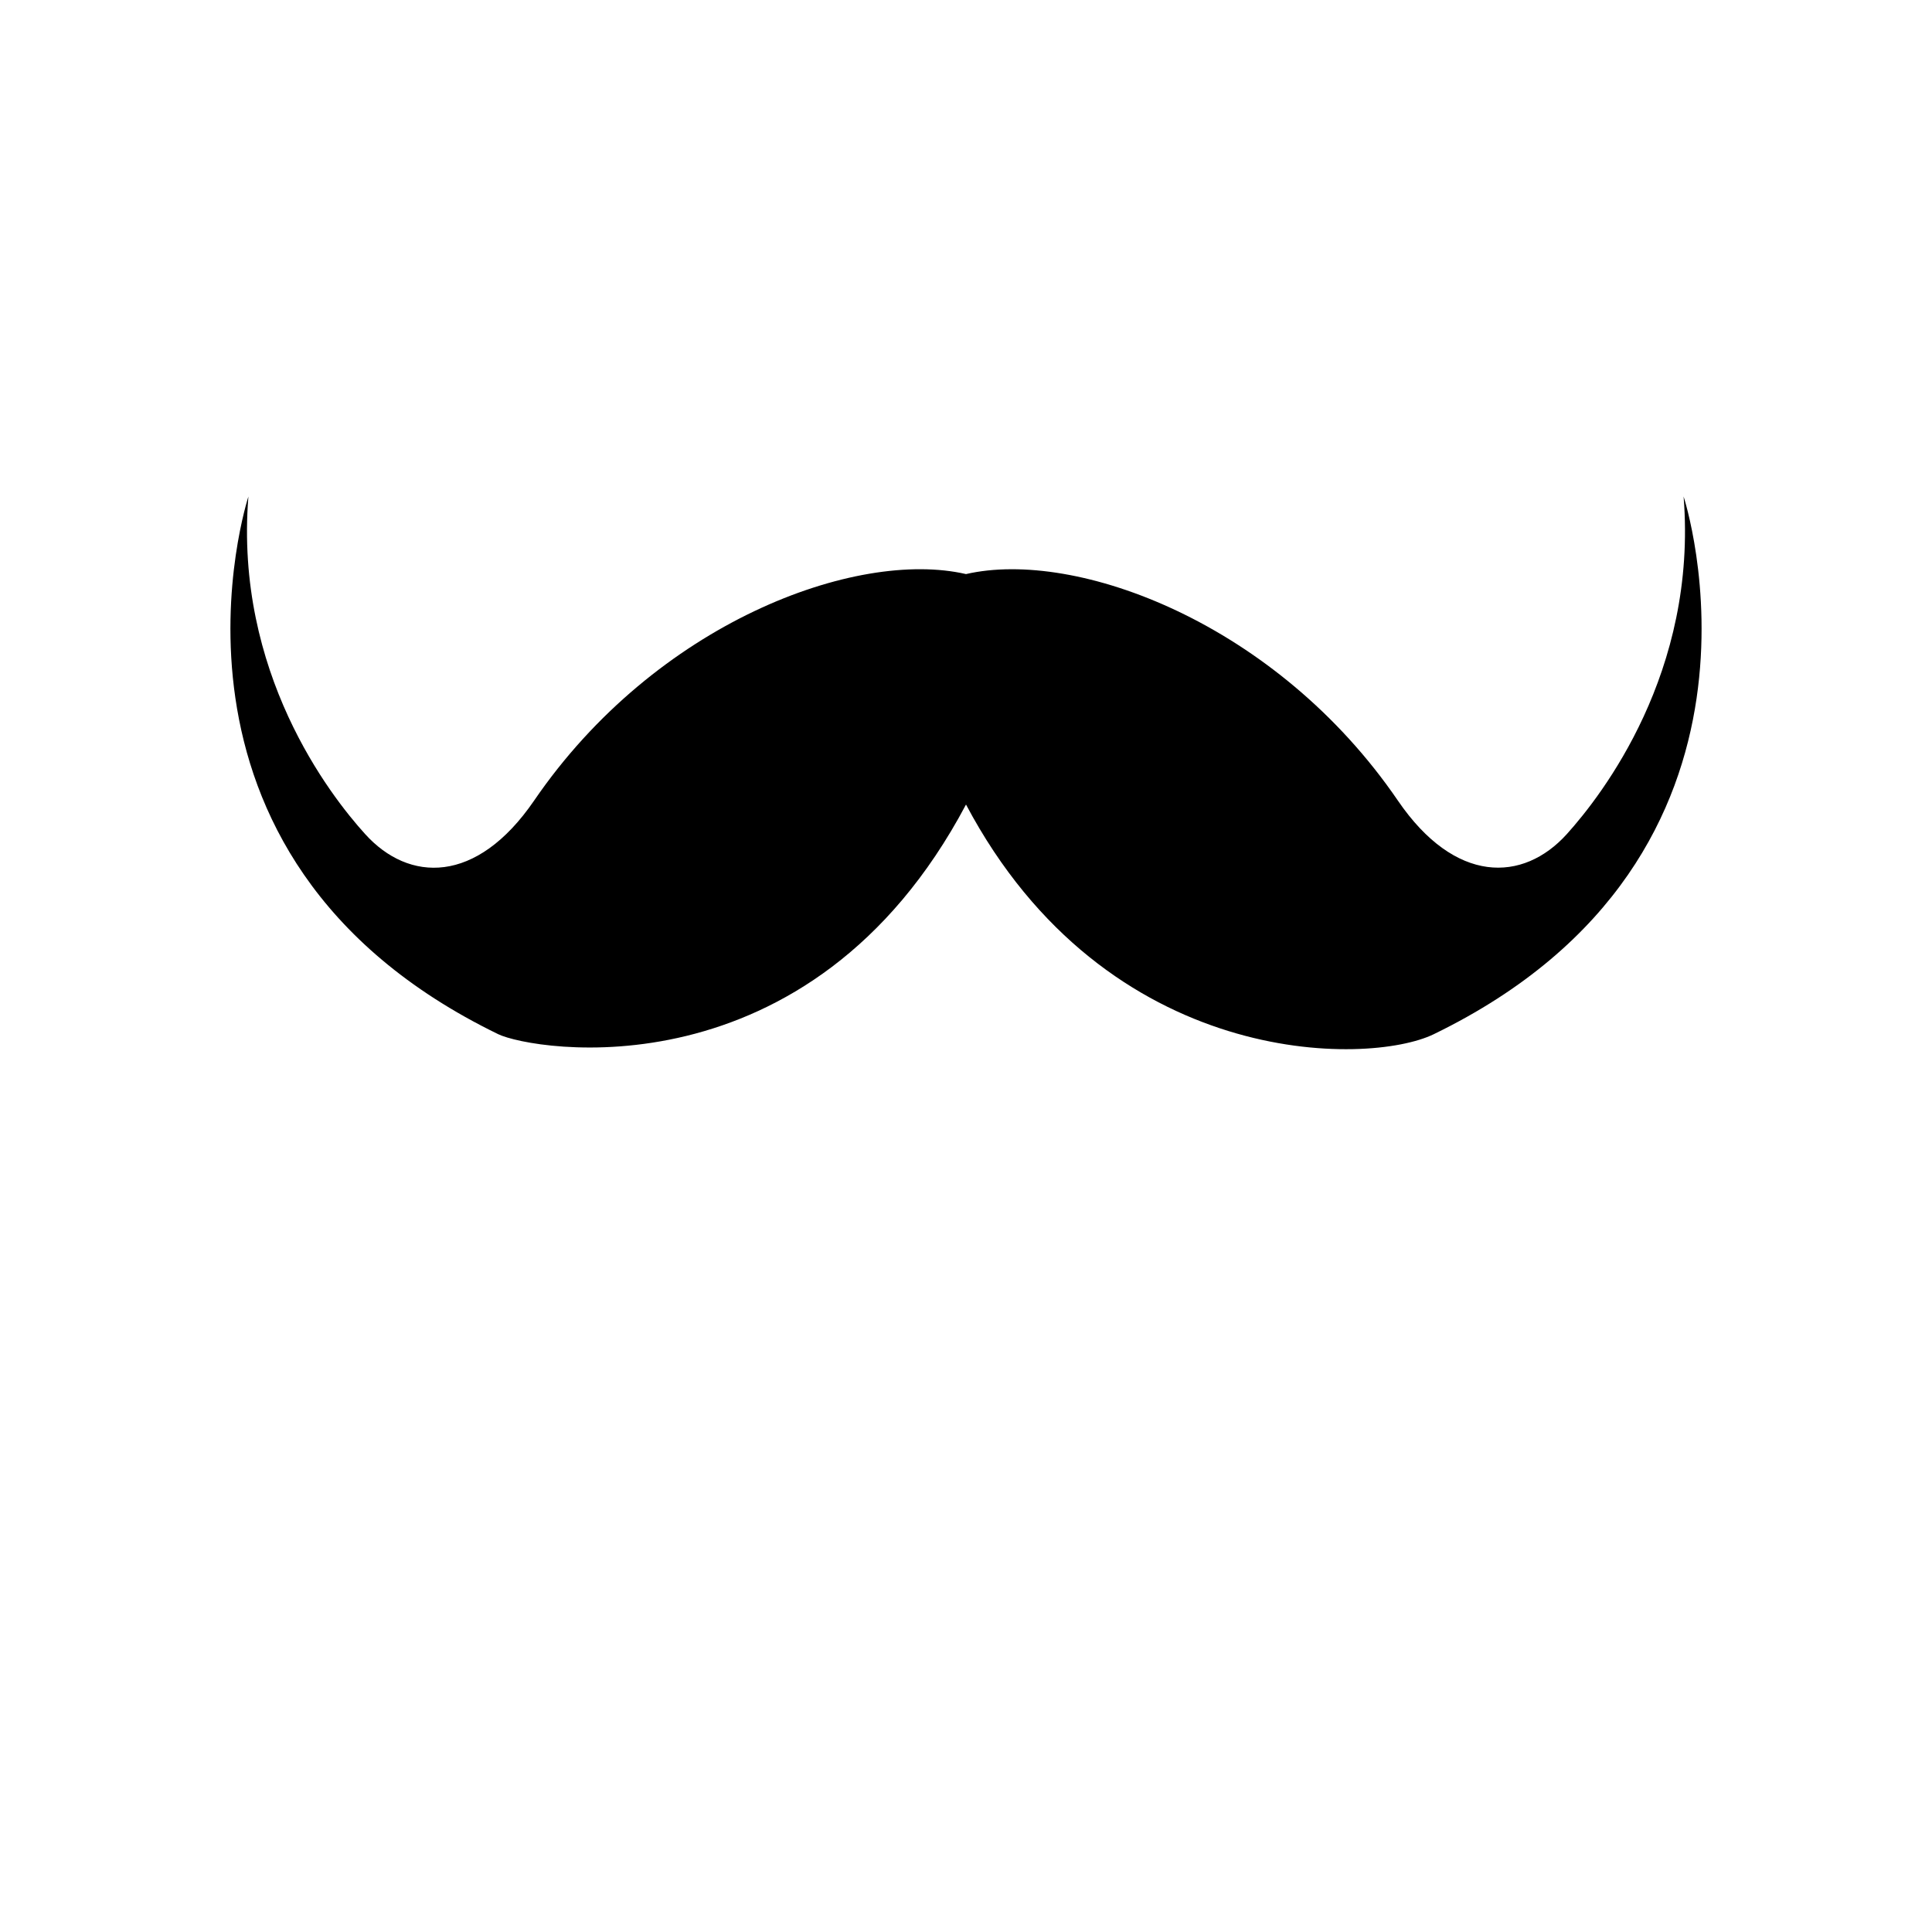 <svg xmlns="http://www.w3.org/2000/svg" xml:space="preserve" viewBox="0 0 700 700"><path d="M610 179.9c5.1 63.6-29.6 108.2-42.3 122.3-15.9 17.6-40.5 18.2-61.2-12.1-44-64.4-116.6-91.3-156.5-82.1-39.8-9.2-112.4 17.6-156.5 82.1-20.9 30.5-45.4 29.6-61.2 12.1-12.8-14.1-47.4-58.7-42.3-122.3 0 0-42.7 130.1 90.5 194.8 12.4 6 113 23.4 169.5-83.2 51 96.2 145.7 94.8 169.5 83.2C652.7 310 610 179.9 610 179.9z"/></svg>